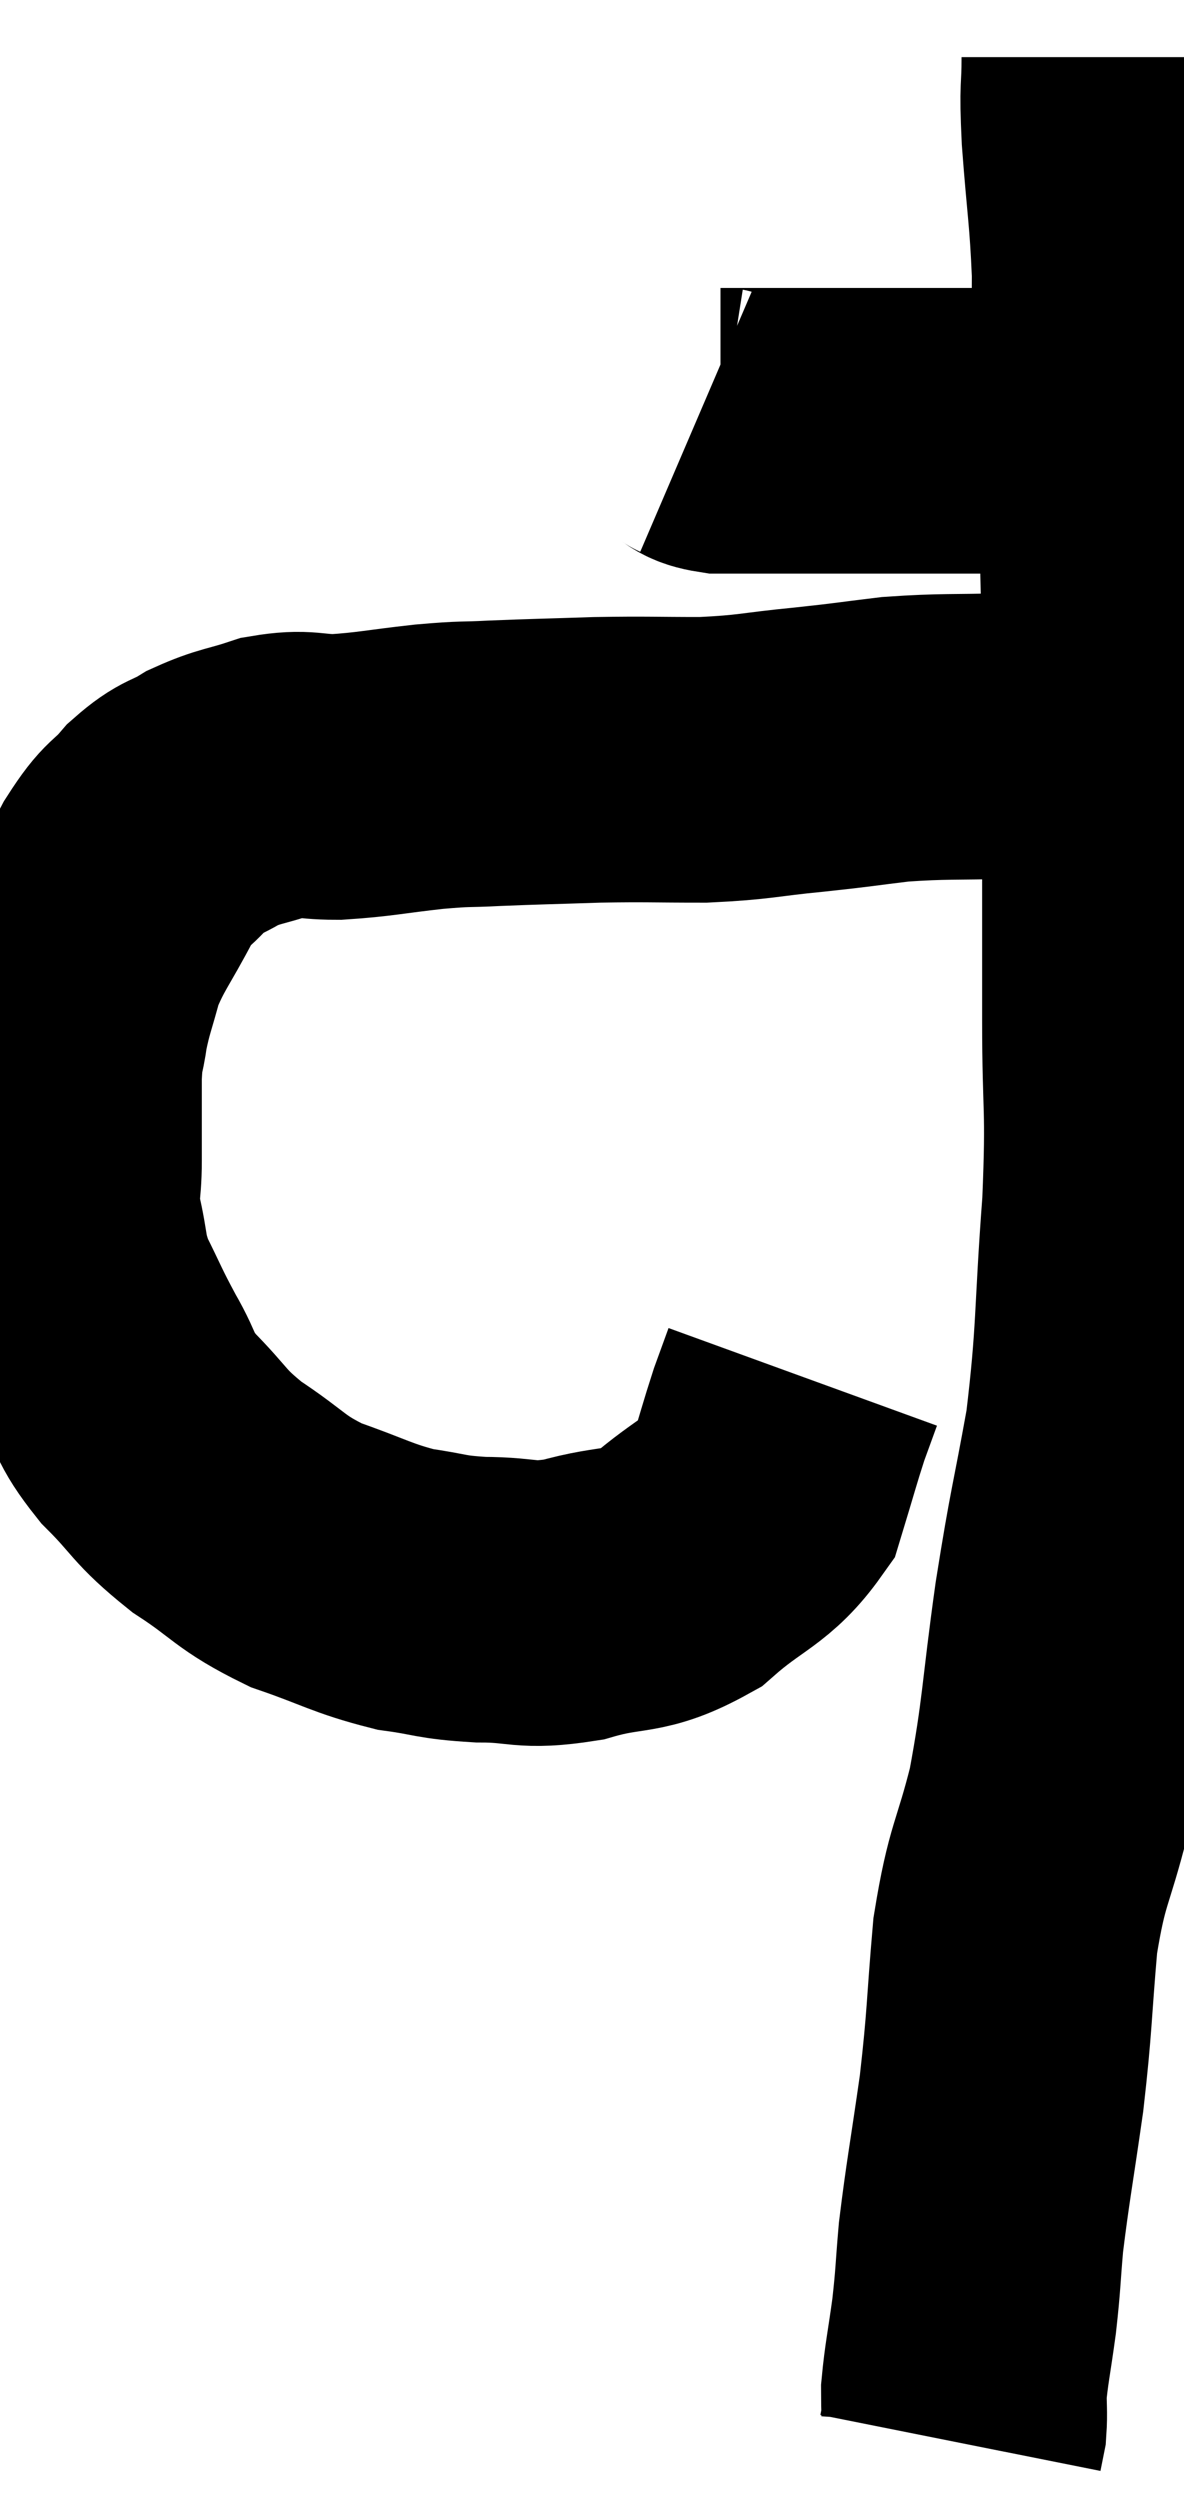 <svg xmlns="http://www.w3.org/2000/svg" viewBox="13.187 2.24 20.727 43.76" width="20.727" height="43.76"><path d="M 25.38 9.6 C 25.59 9.69, 25.515 9.735, 25.8 9.78 C 26.16 9.78, 26.025 9.78, 26.52 9.78 C 27.15 9.78, 27.165 9.78, 27.78 9.78 C 28.38 9.78, 28.305 9.78, 28.98 9.78 C 29.73 9.78, 29.835 9.78, 30.48 9.78 C 31.02 9.78, 31.14 9.78, 31.56 9.78 C 31.86 9.78, 31.89 9.78, 32.16 9.78 C 32.4 9.78, 32.475 9.78, 32.64 9.78 C 32.73 9.78, 32.775 9.78, 32.82 9.78 L 32.82 9.78" fill="none" stroke="black" stroke-width="5"></path><path d="M 32.52 3.24 C 32.52 3.93, 32.475 3.675, 32.52 4.62 C 32.61 5.82, 32.655 5.955, 32.7 7.02 C 32.7 7.95, 32.67 7.905, 32.7 8.88 C 32.76 9.9, 32.775 9.585, 32.82 10.92 C 32.85 12.57, 32.865 12.585, 32.88 14.22 C 32.88 15.84, 32.88 15.99, 32.88 17.46 C 32.88 18.78, 32.88 18.63, 32.88 20.1 C 32.88 21.72, 32.955 21.54, 32.88 23.34 C 32.73 25.32, 32.79 25.56, 32.58 27.3 C 32.31 28.8, 32.295 28.695, 32.04 30.3 C 31.8 32.01, 31.83 32.265, 31.56 33.72 C 31.26 34.92, 31.17 34.83, 30.96 36.12 C 30.84 37.5, 30.87 37.56, 30.72 38.88 C 30.54 40.14, 30.48 40.425, 30.36 41.4 C 30.3 42.09, 30.315 42.105, 30.24 42.78 C 30.15 43.44, 30.105 43.62, 30.06 44.1 C 30.06 44.4, 30.075 44.475, 30.06 44.7 C 30.03 44.85, 30.015 44.925, 30 45 L 30 45" fill="none" stroke="black" stroke-width="5"></path><path d="M 32.58 15.18 C 32.43 15.15, 32.715 15.135, 32.28 15.12 C 31.56 15.12, 31.695 15.105, 30.84 15.12 C 29.85 15.15, 29.73 15.12, 28.86 15.18 C 28.11 15.27, 28.2 15.27, 27.36 15.36 C 26.43 15.45, 26.43 15.495, 25.5 15.54 C 24.57 15.54, 24.555 15.525, 23.64 15.54 C 22.74 15.57, 22.575 15.57, 21.84 15.6 C 21.27 15.63, 21.39 15.6, 20.7 15.66 C 19.89 15.75, 19.755 15.795, 19.08 15.84 C 18.54 15.84, 18.54 15.75, 18 15.84 C 17.46 16.02, 17.385 15.99, 16.92 16.2 C 16.53 16.44, 16.515 16.35, 16.14 16.68 C 15.78 17.1, 15.795 16.935, 15.42 17.52 C 15.03 18.27, 14.91 18.36, 14.64 19.02 C 14.49 19.59, 14.445 19.65, 14.34 20.16 C 14.28 20.61, 14.25 20.46, 14.22 21.06 C 14.22 21.81, 14.22 21.915, 14.22 22.56 C 14.22 23.1, 14.145 23.055, 14.22 23.64 C 14.37 24.27, 14.295 24.285, 14.52 24.9 C 14.82 25.5, 14.805 25.515, 15.12 26.1 C 15.45 26.67, 15.315 26.655, 15.78 27.24 C 16.38 27.84, 16.29 27.885, 16.98 28.44 C 17.76 28.95, 17.715 29.055, 18.54 29.46 C 19.41 29.76, 19.515 29.865, 20.28 30.06 C 20.94 30.15, 20.865 30.195, 21.6 30.24 C 22.41 30.24, 22.35 30.375, 23.22 30.24 C 24.15 29.97, 24.24 30.165, 25.08 29.7 C 25.83 29.04, 26.1 29.055, 26.58 28.38 C 26.79 27.69, 26.835 27.51, 27 27 C 27.12 26.67, 27.18 26.505, 27.24 26.34 L 27.24 26.34" fill="none" stroke="black" stroke-width="5"></path></svg>